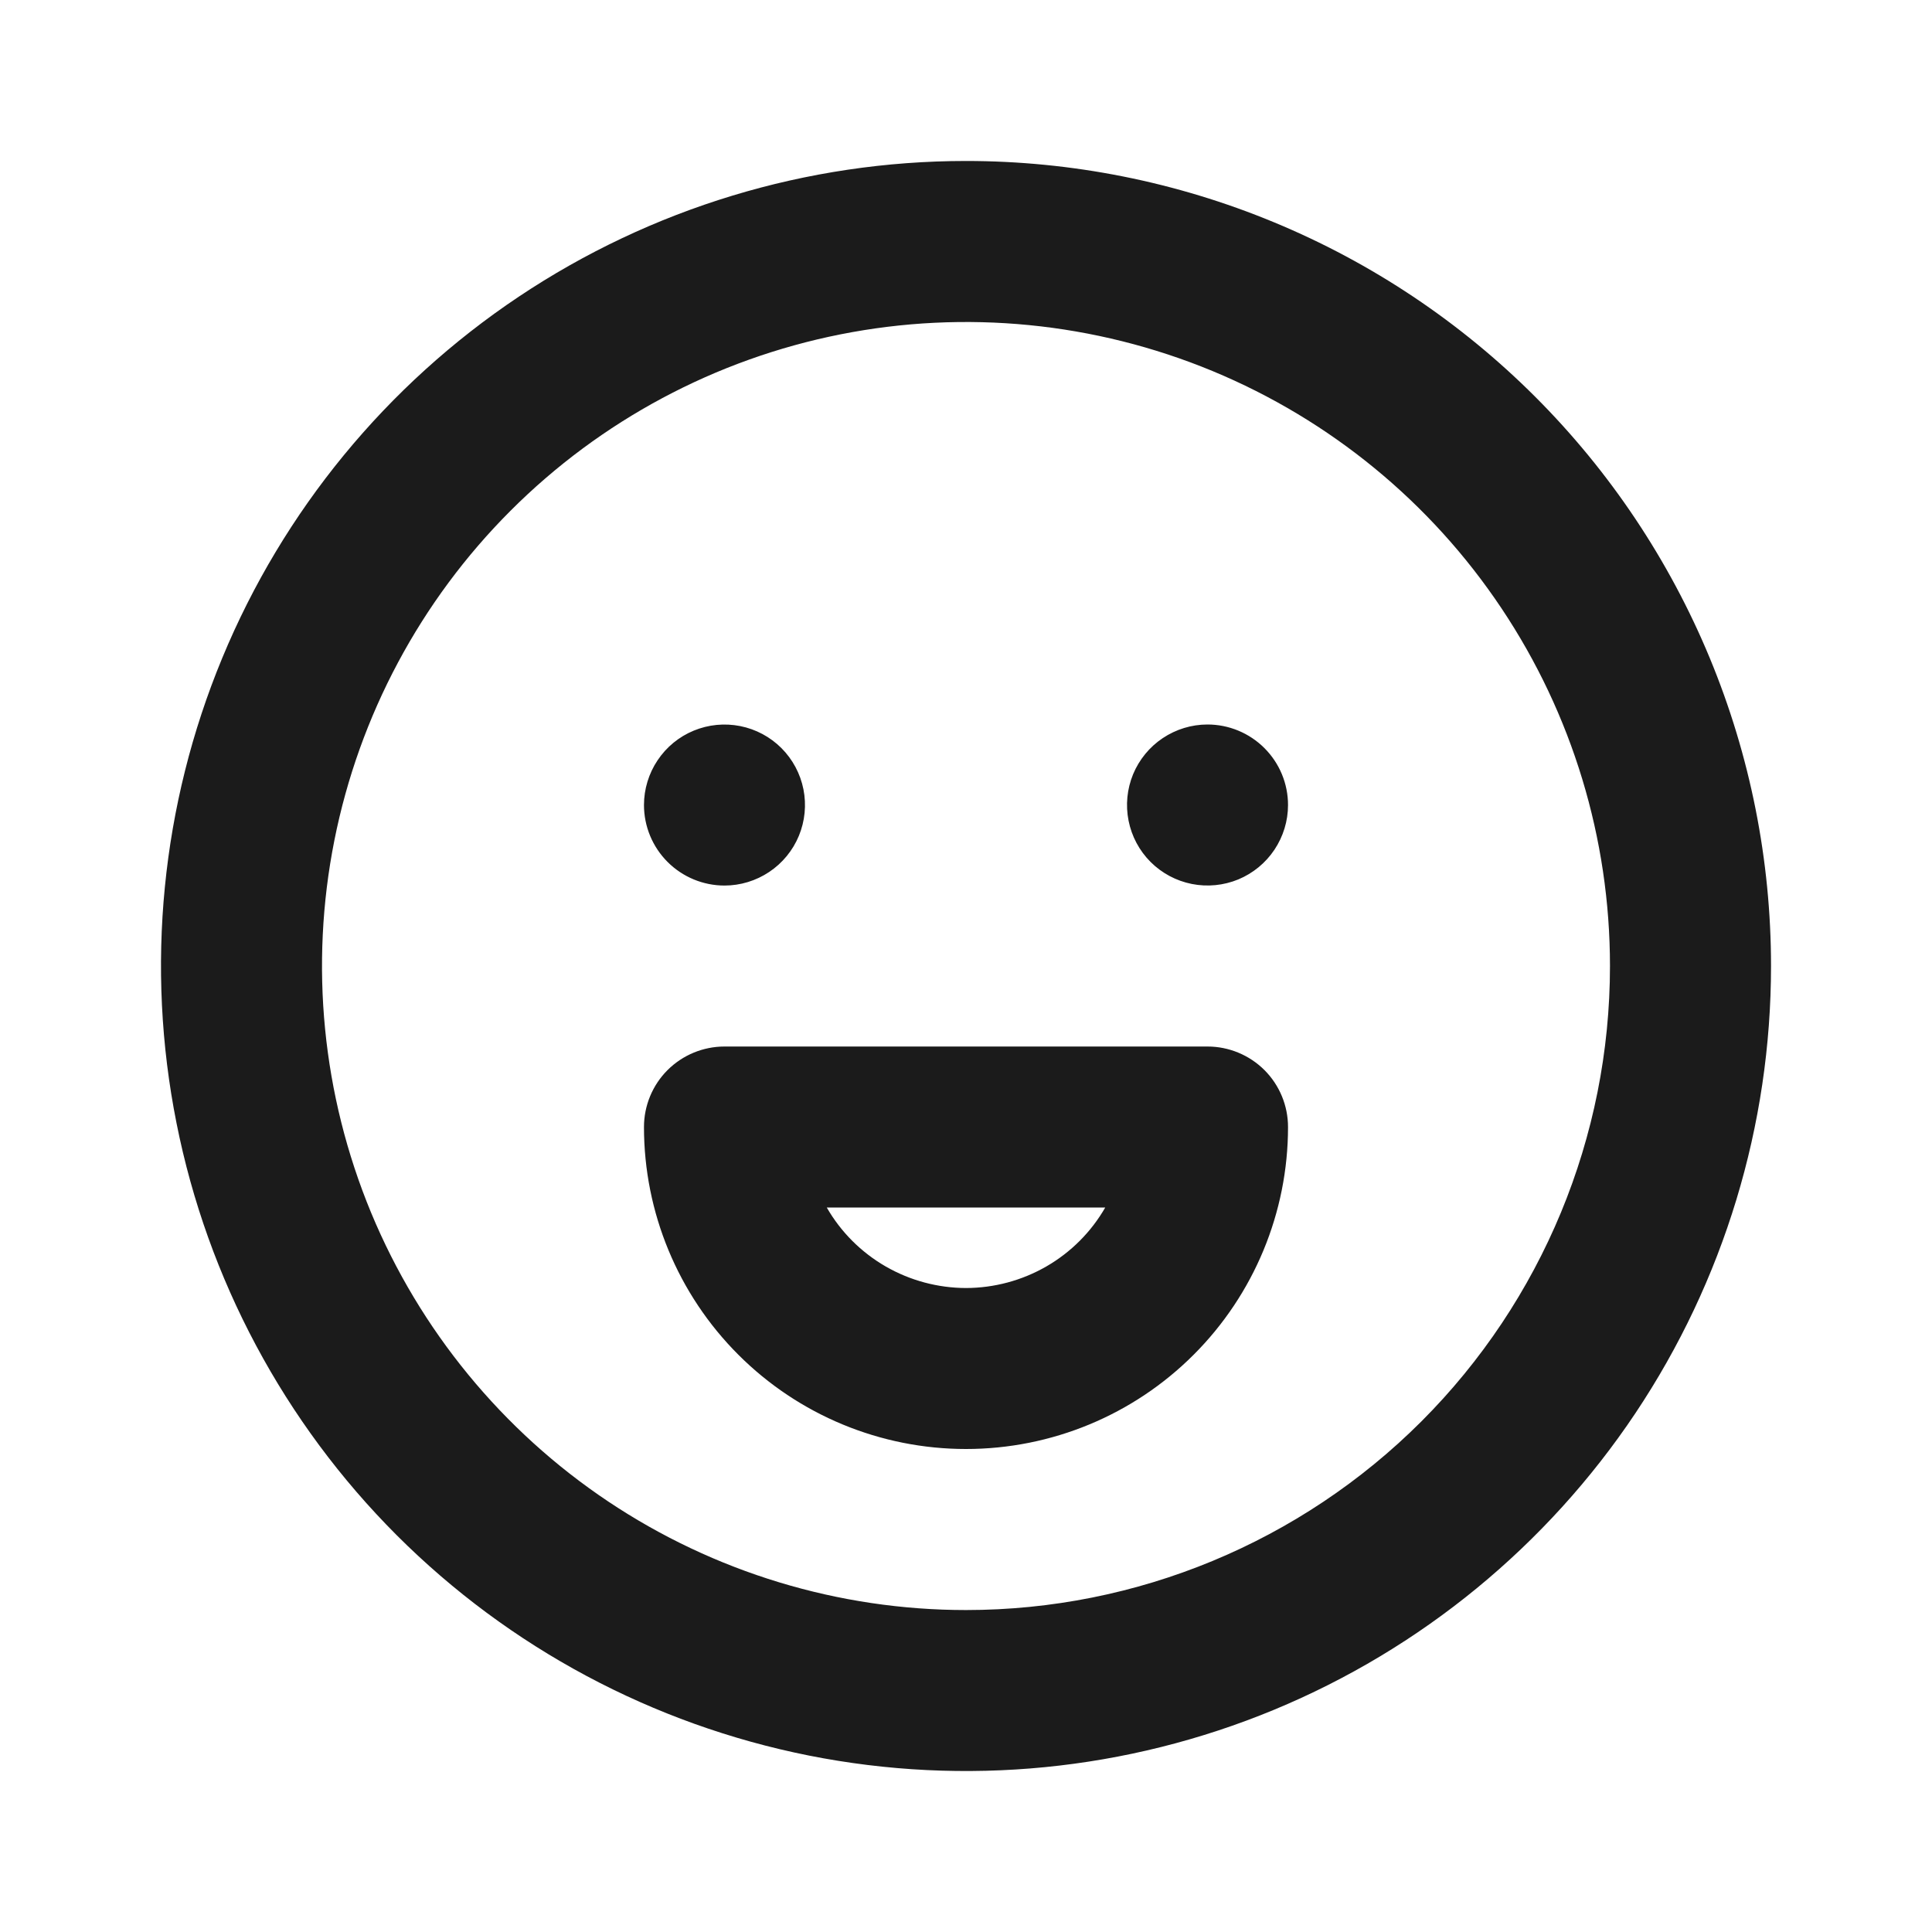 <svg width="28" height="28" viewBox="0 0 28 28" fill="none" xmlns="http://www.w3.org/2000/svg">
<path d="M10.5 12.834C10.731 12.834 10.956 12.765 11.148 12.637C11.34 12.509 11.49 12.326 11.578 12.113C11.666 11.9 11.689 11.665 11.644 11.439C11.599 11.213 11.488 11.005 11.325 10.842C11.162 10.679 10.954 10.568 10.728 10.523C10.501 10.478 10.267 10.501 10.054 10.589C9.84 10.677 9.658 10.827 9.53 11.019C9.402 11.21 9.333 11.436 9.333 11.667C9.333 11.976 9.456 12.273 9.675 12.492C9.894 12.711 10.191 12.834 10.5 12.834ZM14 2.333C11.693 2.333 9.437 3.018 7.518 4.3C5.6 5.582 4.104 7.404 3.221 9.536C2.338 11.667 2.107 14.013 2.558 16.276C3.008 18.539 4.119 20.618 5.75 22.25C7.382 23.881 9.461 24.992 11.724 25.443C13.987 25.893 16.333 25.662 18.465 24.779C20.596 23.896 22.419 22.4 23.701 20.482C24.983 18.563 25.667 16.308 25.667 14C25.667 12.468 25.365 10.951 24.779 9.536C24.192 8.12 23.333 6.834 22.25 5.751C21.166 4.667 19.88 3.808 18.465 3.222C17.049 2.635 15.532 2.333 14 2.333ZM14 23.334C12.154 23.334 10.35 22.786 8.815 21.761C7.28 20.735 6.084 19.277 5.377 17.572C4.671 15.866 4.486 13.99 4.846 12.179C5.206 10.369 6.095 8.706 7.4 7.401C8.706 6.095 10.369 5.206 12.179 4.846C13.99 4.486 15.866 4.671 17.572 5.377C19.277 6.084 20.735 7.28 21.76 8.815C22.786 10.35 23.333 12.154 23.333 14C23.333 16.476 22.35 18.849 20.6 20.6C18.849 22.35 16.475 23.334 14 23.334ZM17.5 15.167H10.5C10.191 15.167 9.894 15.29 9.675 15.508C9.456 15.727 9.333 16.024 9.333 16.334C9.333 17.571 9.825 18.758 10.7 19.633C11.575 20.509 12.762 21 14 21C15.238 21 16.425 20.509 17.3 19.633C18.175 18.758 18.667 17.571 18.667 16.334C18.667 16.024 18.544 15.727 18.325 15.508C18.106 15.29 17.809 15.167 17.5 15.167ZM14 18.667C13.591 18.666 13.189 18.558 12.835 18.354C12.48 18.149 12.186 17.855 11.982 17.5H16.018C15.814 17.855 15.52 18.149 15.165 18.354C14.811 18.558 14.409 18.666 14 18.667ZM17.5 10.5C17.269 10.5 17.044 10.569 16.852 10.697C16.66 10.825 16.511 11.007 16.422 11.22C16.334 11.434 16.311 11.668 16.356 11.894C16.401 12.121 16.512 12.329 16.675 12.492C16.838 12.655 17.046 12.766 17.272 12.811C17.499 12.856 17.733 12.833 17.947 12.745C18.16 12.656 18.342 12.507 18.47 12.315C18.598 12.123 18.667 11.898 18.667 11.667C18.667 11.357 18.544 11.061 18.325 10.842C18.106 10.623 17.809 10.5 17.5 10.5Z" fill="#1B1B1B"/>
</svg>
